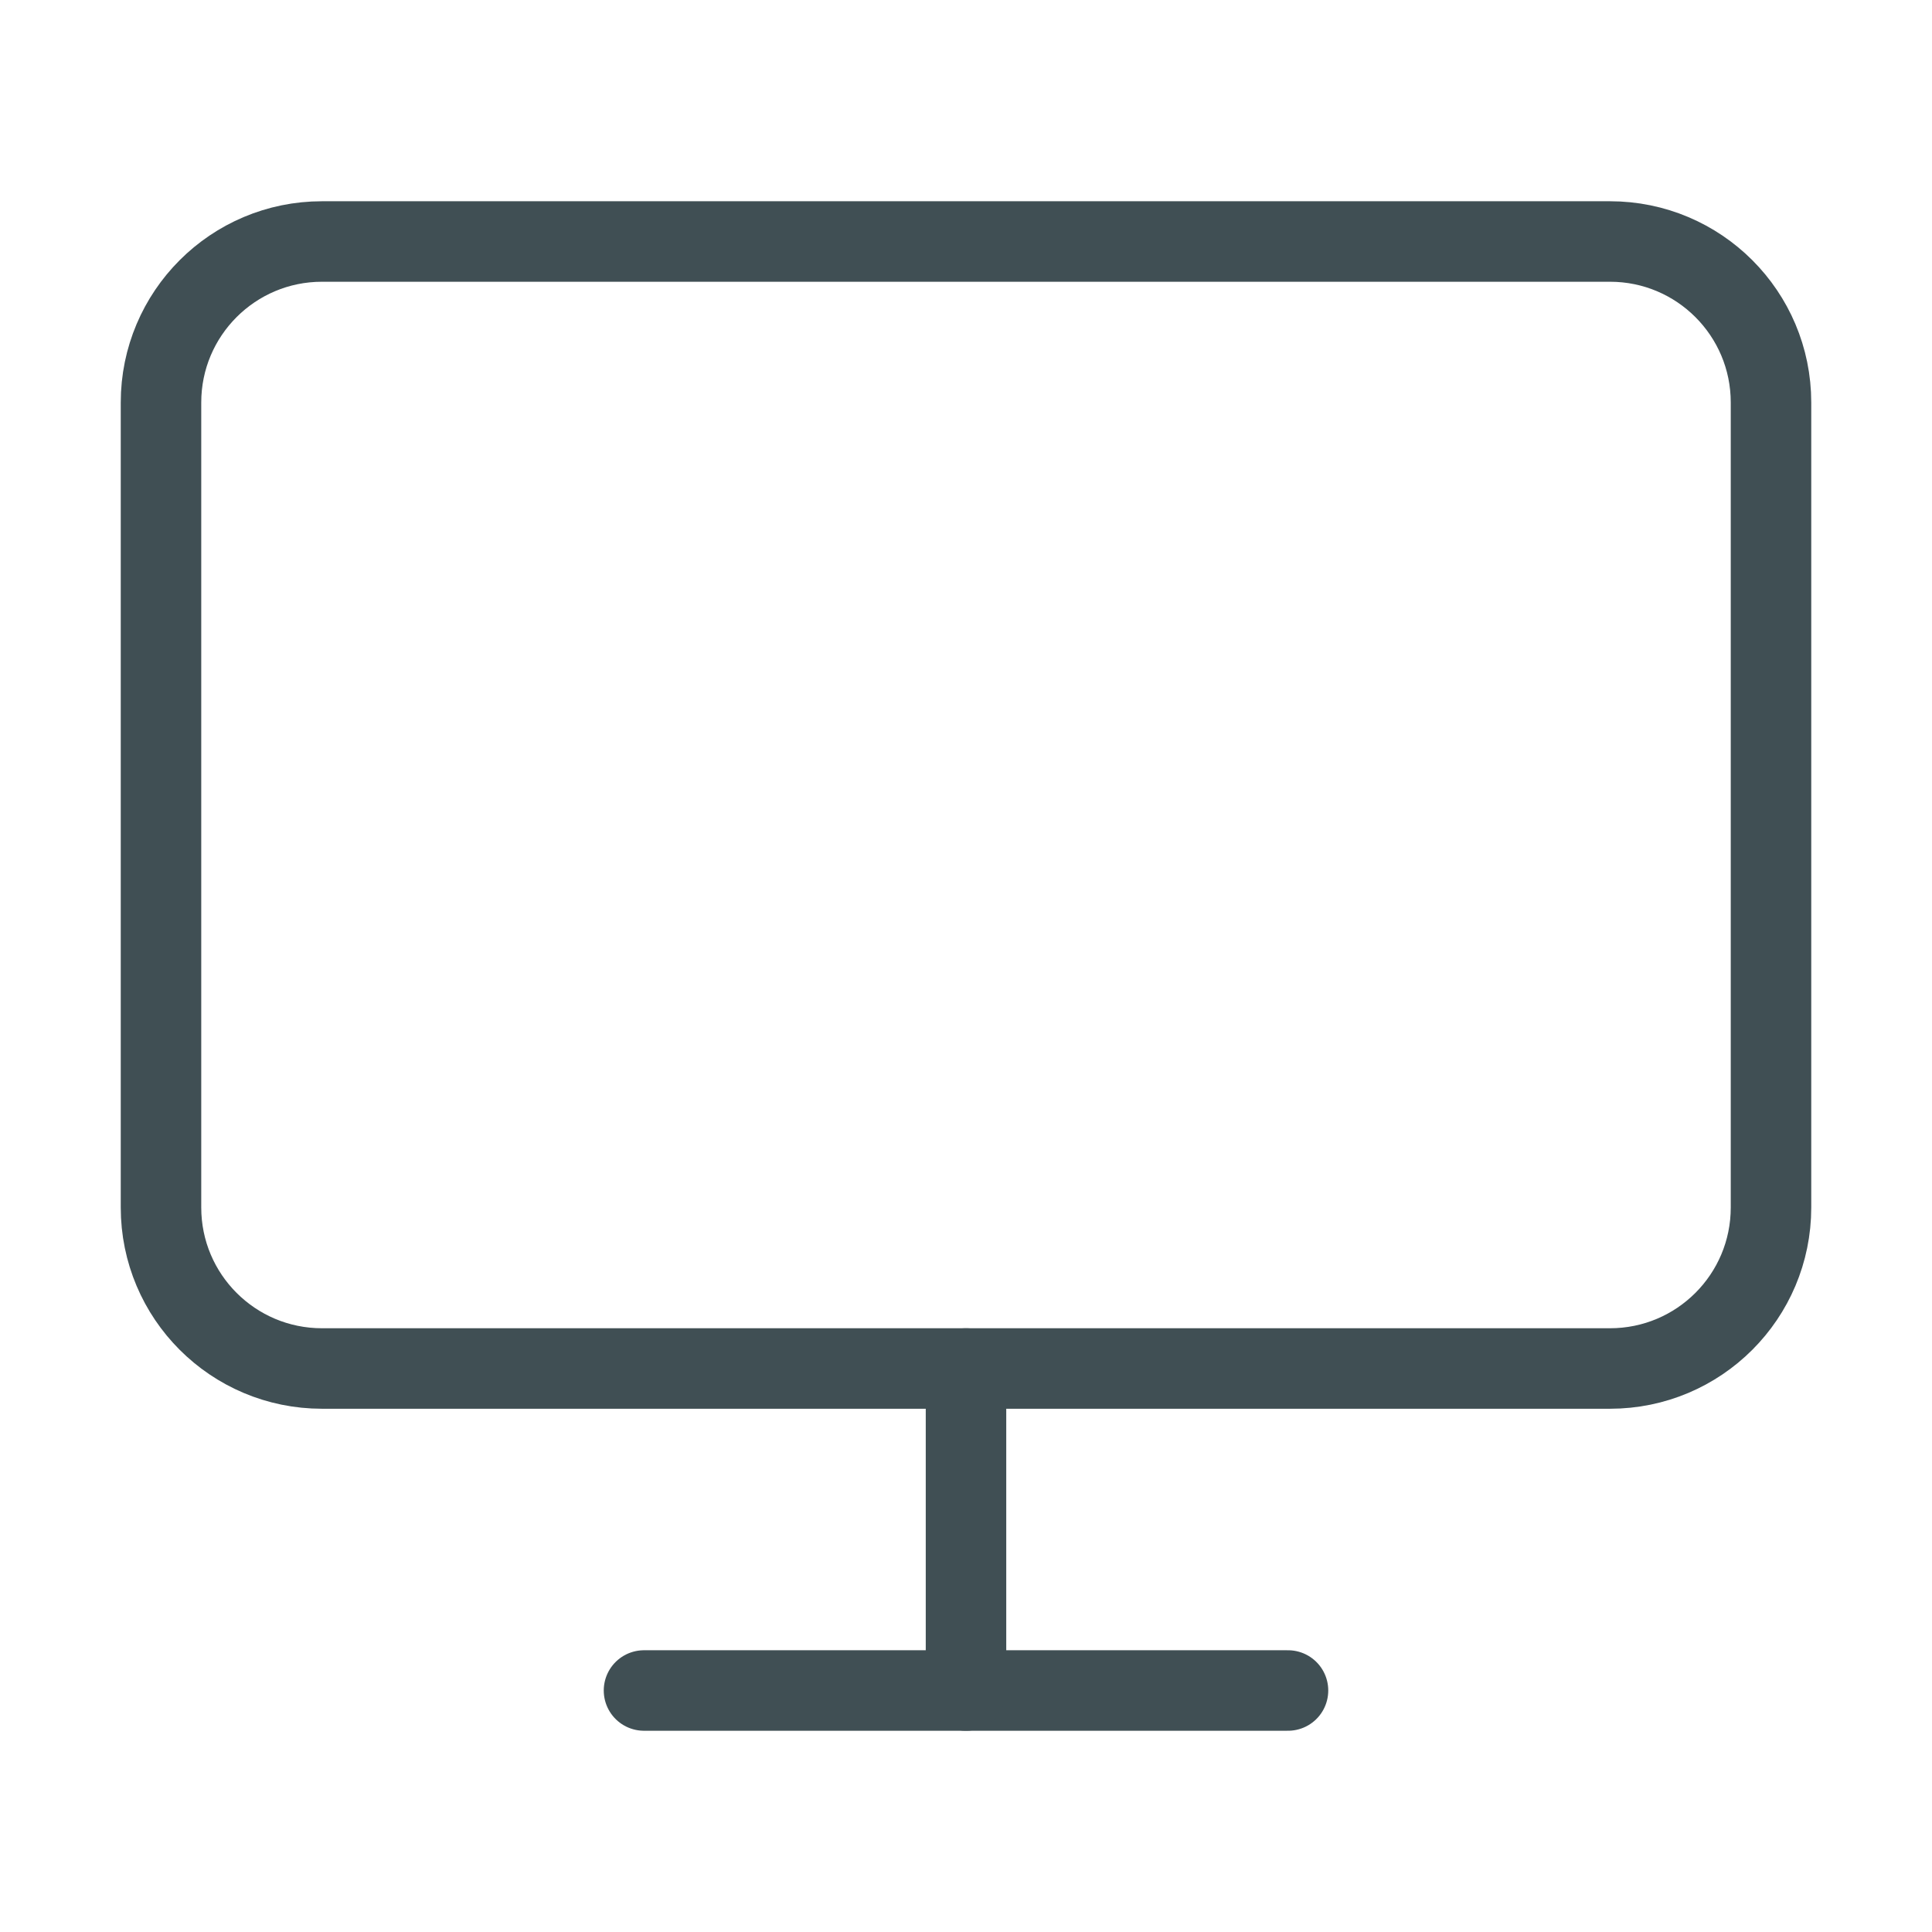 <svg width="24" height="24" viewBox="0 0 24 24" fill="none" xmlns="http://www.w3.org/2000/svg">
<path d="M20 3H4C2.895 3 2 3.895 2 5V15C2 16.105 2.895 17 4 17H20C21.105 17 22 16.105 22 15V5C22 3.895 21.105 3 20 3Z" stroke="#404F54" stroke-linecap="round" stroke-linejoin="round"/>
<path d="M8 21H16" stroke="#404F54" stroke-linecap="round" stroke-linejoin="round"/>
<path d="M12 17V21" stroke="#404F54" stroke-linecap="round" stroke-linejoin="round"/>
</svg>
